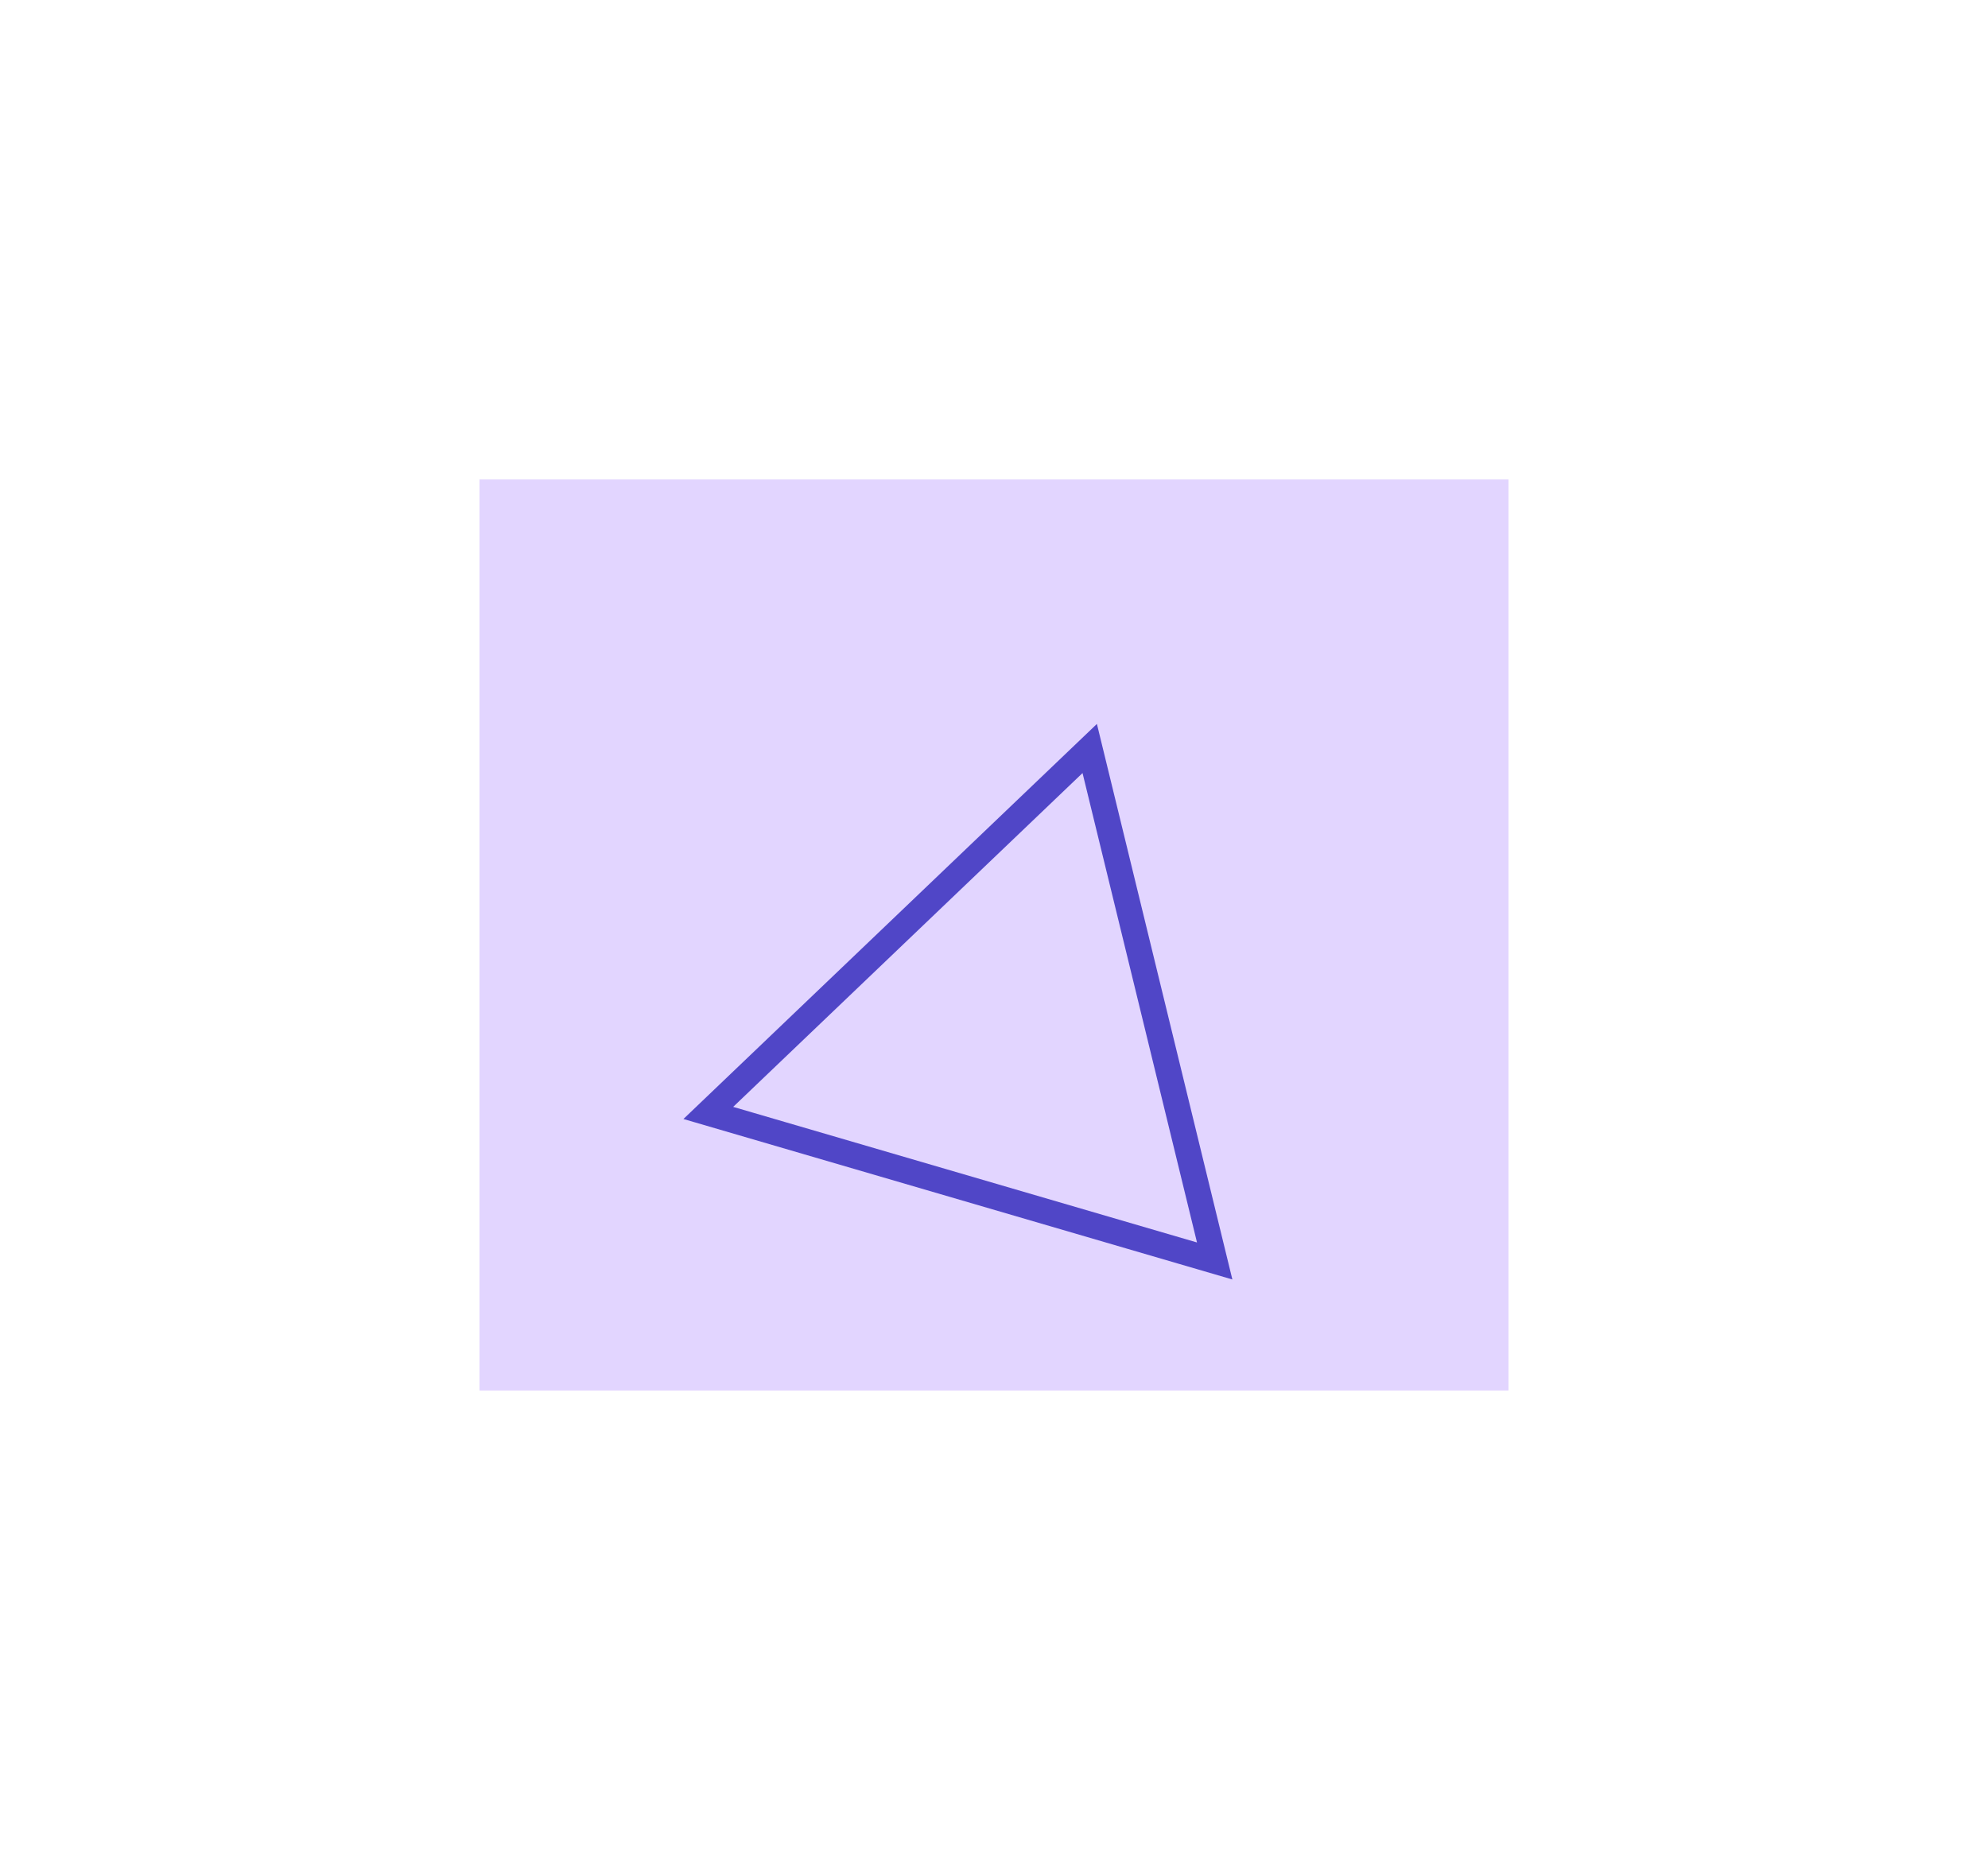 <svg width="1165" height="1096" viewBox="0 0 1165 1096" fill="none" xmlns="http://www.w3.org/2000/svg">
<g filter="url(#filter0_f)">
<rect x="281" y="281" width="603" height="534" fill="#6720FF" fill-opacity="0.19"/>
</g>
<g filter="url(#filter1_d)">
<path d="M415.08 652.308L638.594 438.7L711.827 739.073L415.08 652.308Z" stroke="#5046C7" stroke-width="15"/>
</g>
<defs>
<filter id="filter0_f" x="0" y="0" width="1165" height="1096" filterUnits="userSpaceOnUse" color-interpolation-filters="sRGB">
<feFlood flood-opacity="0" result="BackgroundImageFix"/>
<feBlend mode="normal" in="SourceGraphic" in2="BackgroundImageFix" result="shape"/>
<feGaussianBlur stdDeviation="140.5" result="effect1_foregroundBlur"/>
</filter>
<filter id="filter1_d" x="334.507" y="311.275" width="535.138" height="504.642" filterUnits="userSpaceOnUse" color-interpolation-filters="sRGB">
<feFlood flood-opacity="0" result="BackgroundImageFix"/>
<feColorMatrix in="SourceAlpha" type="matrix" values="0 0 0 0 0 0 0 0 0 0 0 0 0 0 0 0 0 0 127 0"/>
<feOffset/>
<feGaussianBlur stdDeviation="33"/>
<feColorMatrix type="matrix" values="0 0 0 0 0.314 0 0 0 0 0.275 0 0 0 0 0.78 0 0 0 1 0"/>
<feBlend mode="normal" in2="BackgroundImageFix" result="effect1_dropShadow"/>
<feBlend mode="normal" in="SourceGraphic" in2="effect1_dropShadow" result="shape"/>
</filter>
</defs>
</svg>
